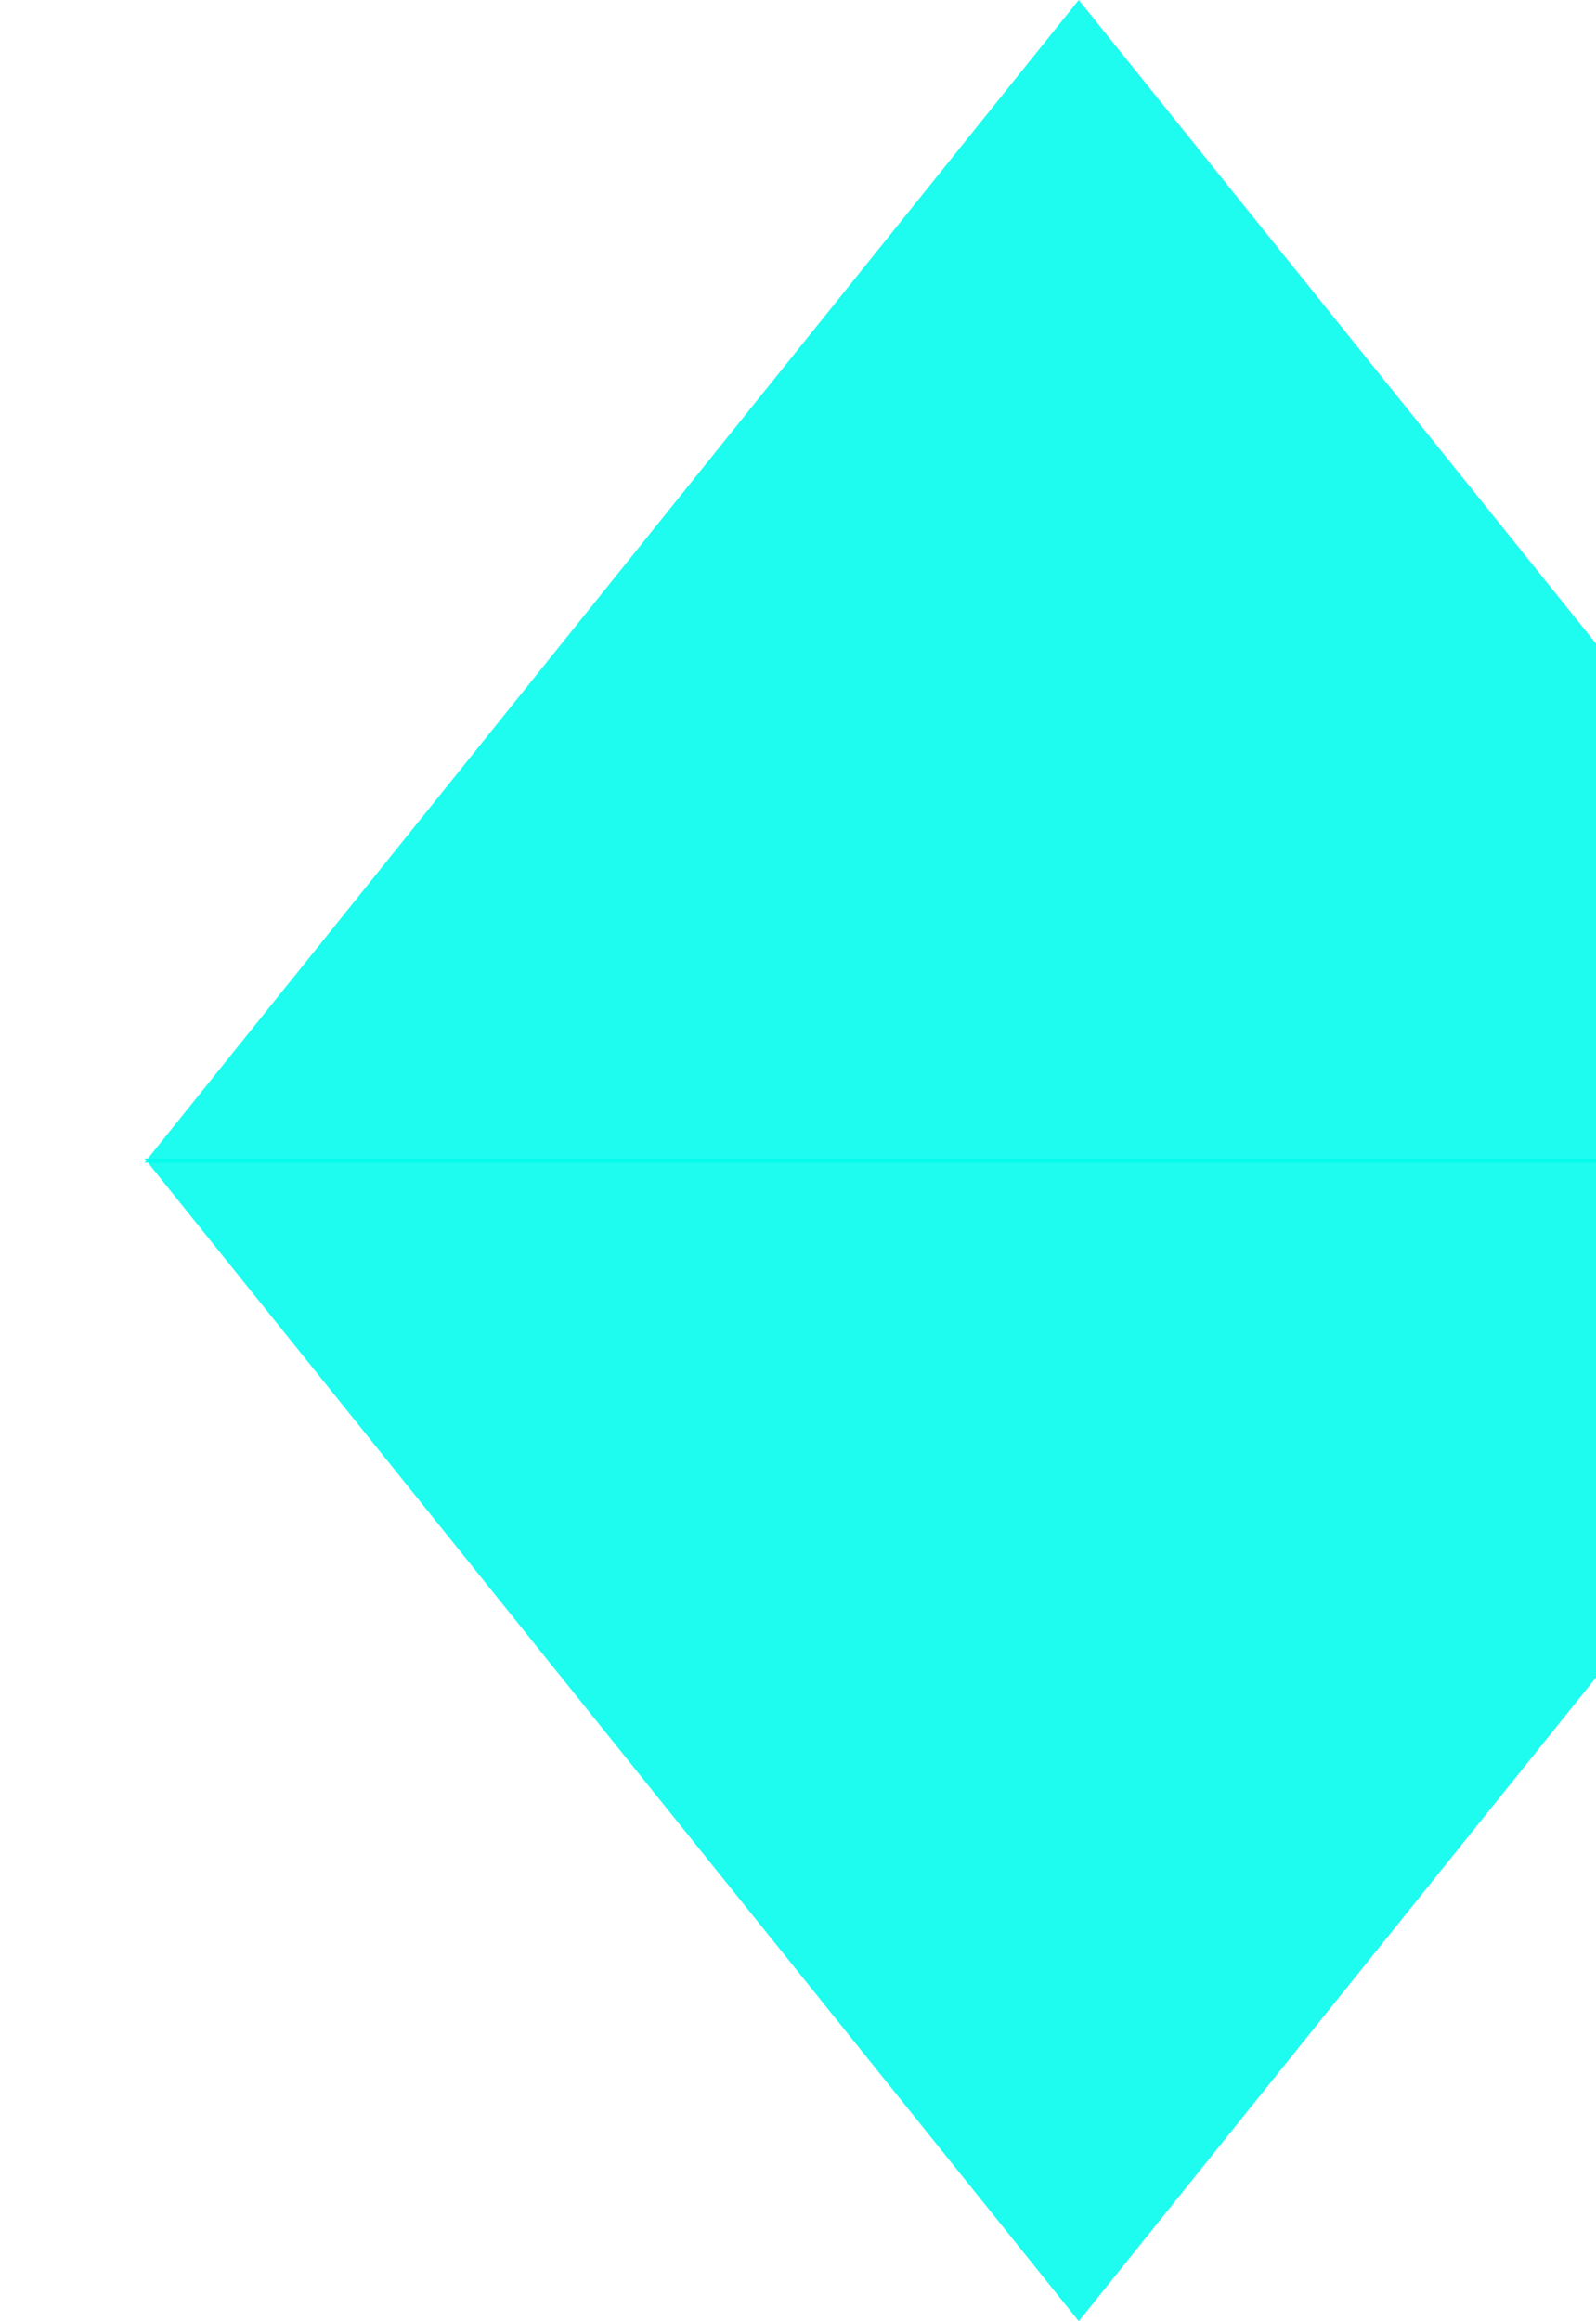 <svg width="108" height="157" viewBox="0 0 108 157" fill="none" xmlns="http://www.w3.org/2000/svg">
<g id="Group 10" style="mix-blend-mode:overlay">
<path id="Polygon 1" d="M73 0L136.22 78.64H9.78L73 0Z" fill="#00FCED" fill-opacity="0.88"/>
<path id="Polygon 2" d="M73 157L136.22 78.36H9.78L73 157Z" fill="#00FCED" fill-opacity="0.88"/>
</g>
</svg>
